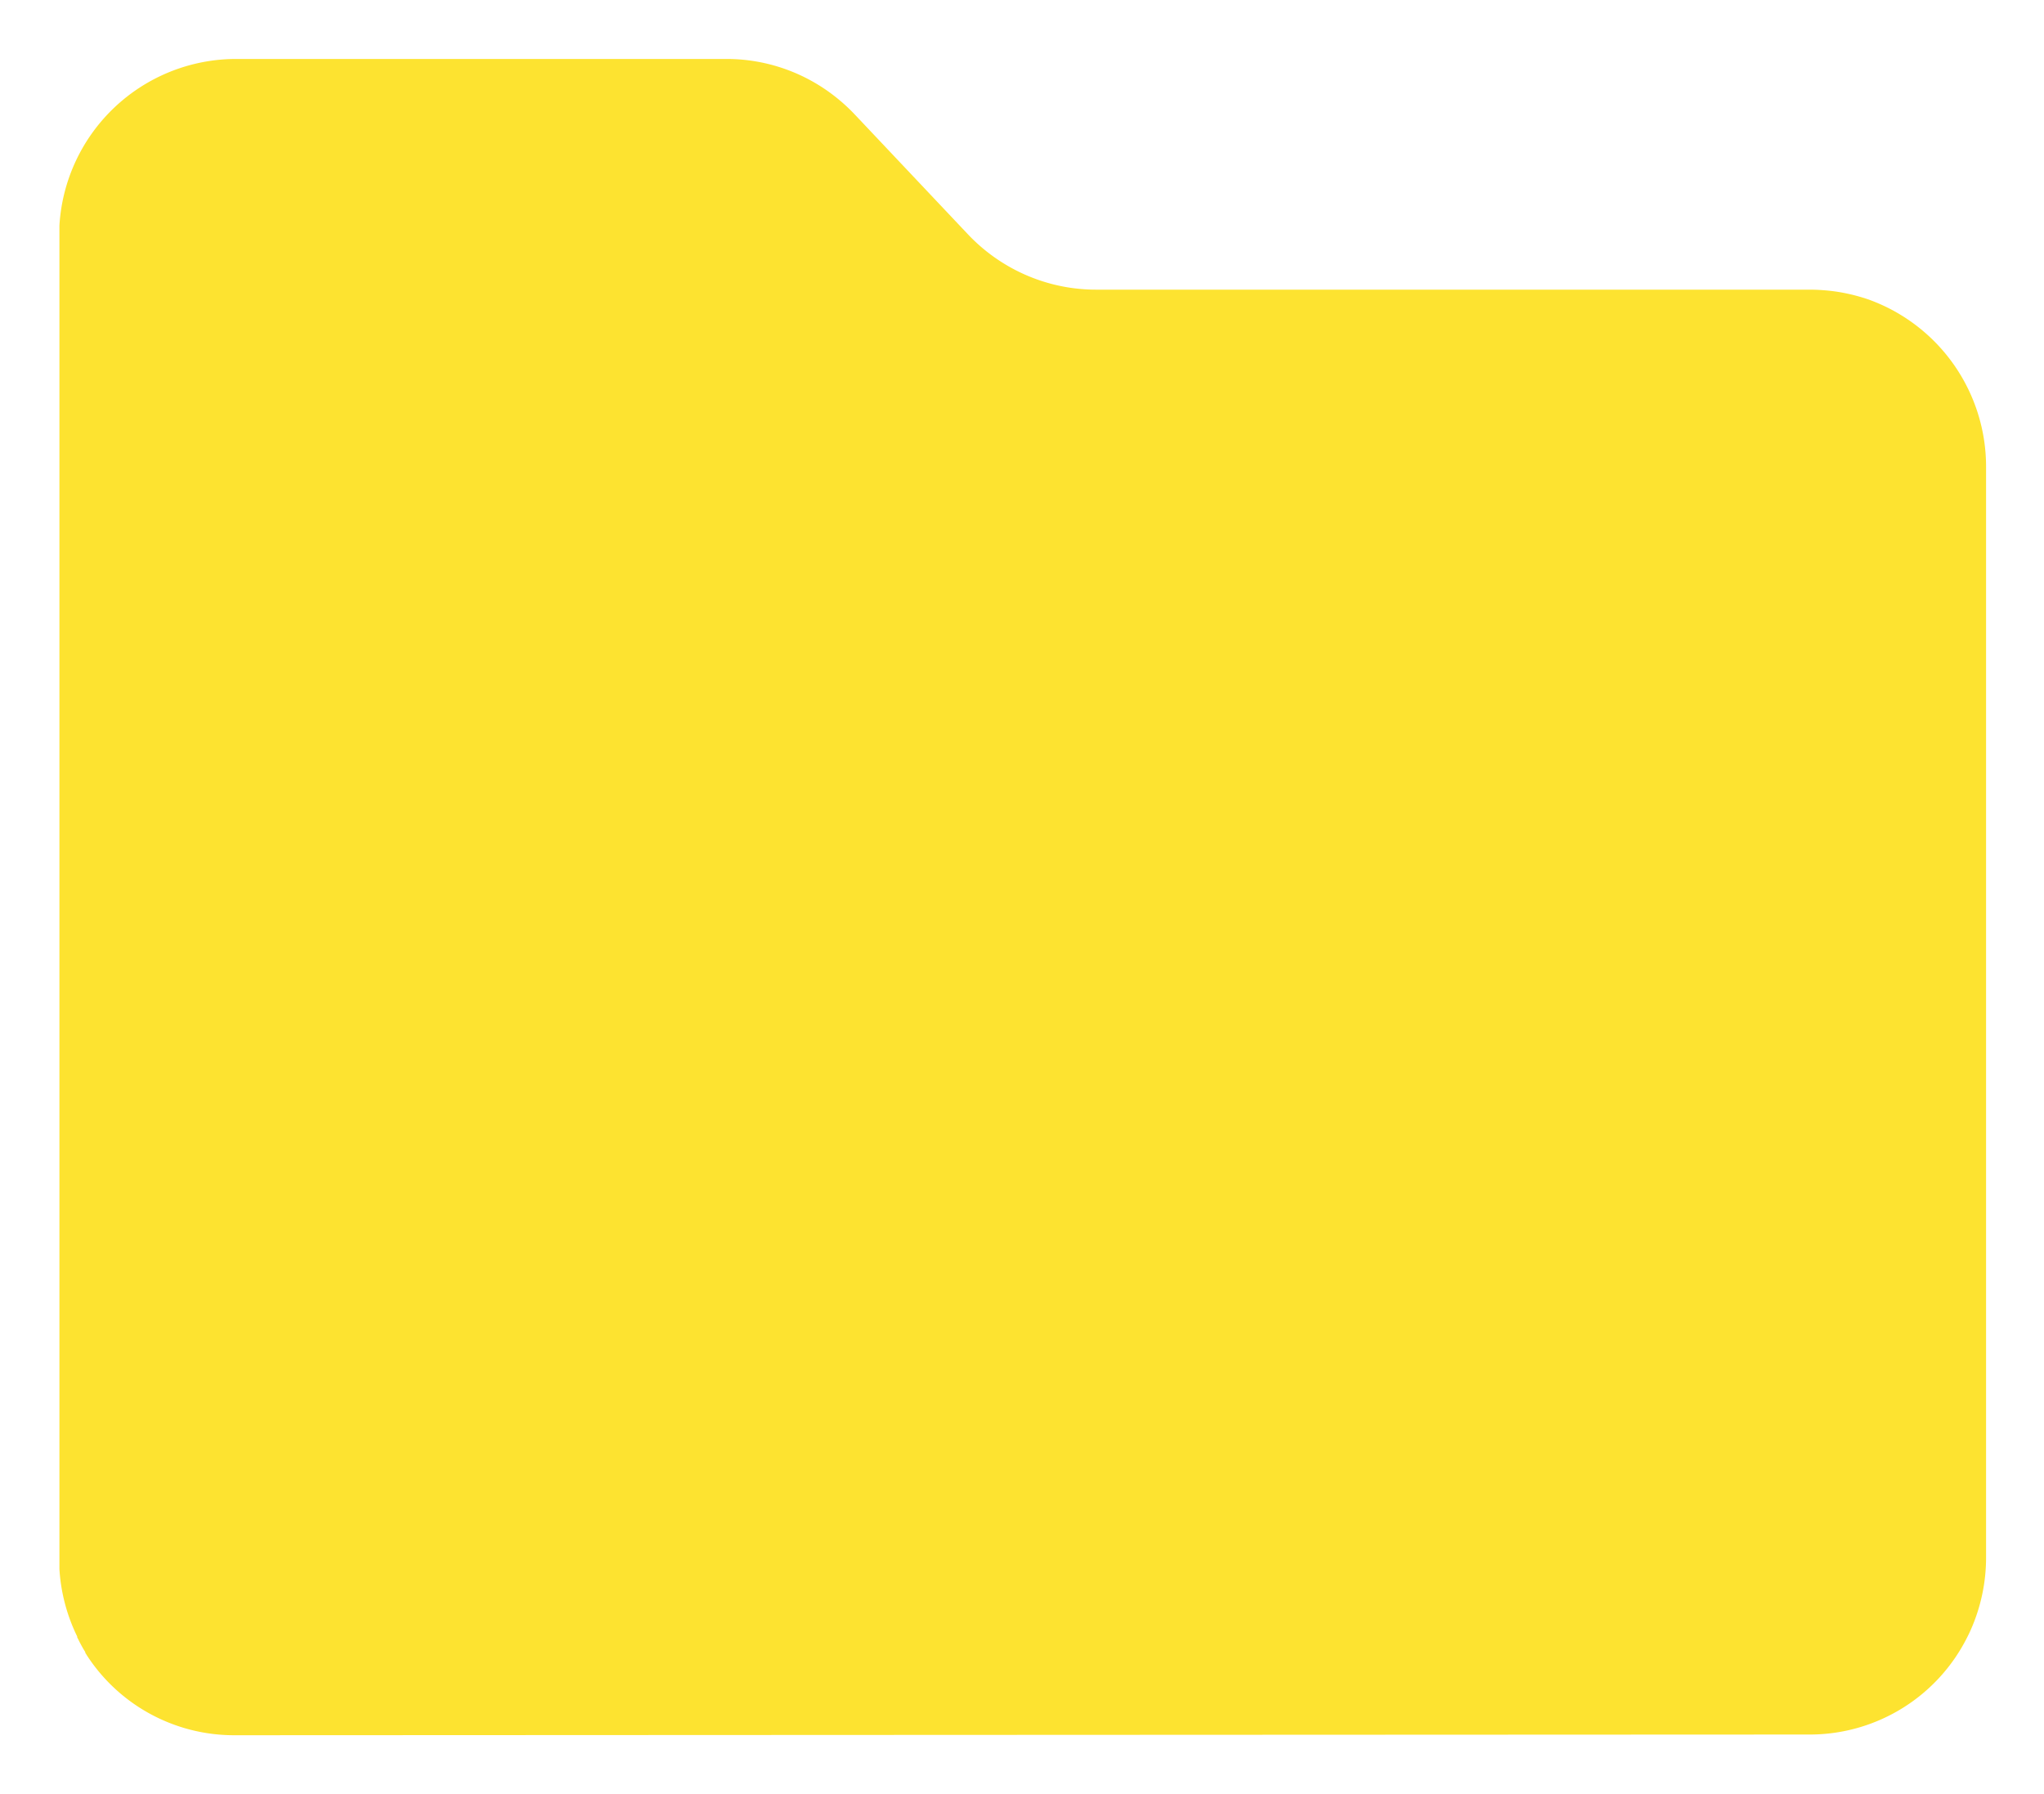 <?xml version="1.0" standalone="no"?><!DOCTYPE svg PUBLIC "-//W3C//DTD SVG 1.1//EN" "http://www.w3.org/Graphics/SVG/1.1/DTD/svg11.dtd"><svg t="1759052376924" class="icon" viewBox="0 0 1167 1024" version="1.1" xmlns="http://www.w3.org/2000/svg" p-id="3879" width="291.75" height="256" xmlns:xlink="http://www.w3.org/1999/xlink"><path d="M133.568 990.608a100.176 100.176 0 0 1-83.881-45.48l-1.002-1.603v-0.401l-0.868-1.402-0.401-0.668-0.668-1.202-0.467-0.868-0.534-1.002-0.601-1.135-0.334-0.735-0.735-1.402v-0.467l-0.801-1.67a101.512 101.512 0 0 1-9.35-36.798V128.76A101.111 101.111 0 0 1 134.436 33.659h280.493a100.176 100.176 0 0 1 62.243 21.772 101.044 101.044 0 0 1 10.685 9.75l64.847 68.654a101.044 101.044 0 0 0 40.605 26.113 100.176 100.176 0 0 0 32.323 5.41H1033.617a112.13 112.13 0 0 1 14.492 1.069 106.32 106.32 0 0 1 13.357 2.872l2.004 0.601 2.137 0.668 2.271 0.801a101.445 101.445 0 0 1 66.049 95.301v622.361a101.779 101.779 0 0 1-8.949 41.874l-0.868 1.87-0.868 1.736a100.577 100.577 0 0 1-89.891 55.698z" fill="#FDE330" p-id="3880"></path></svg>